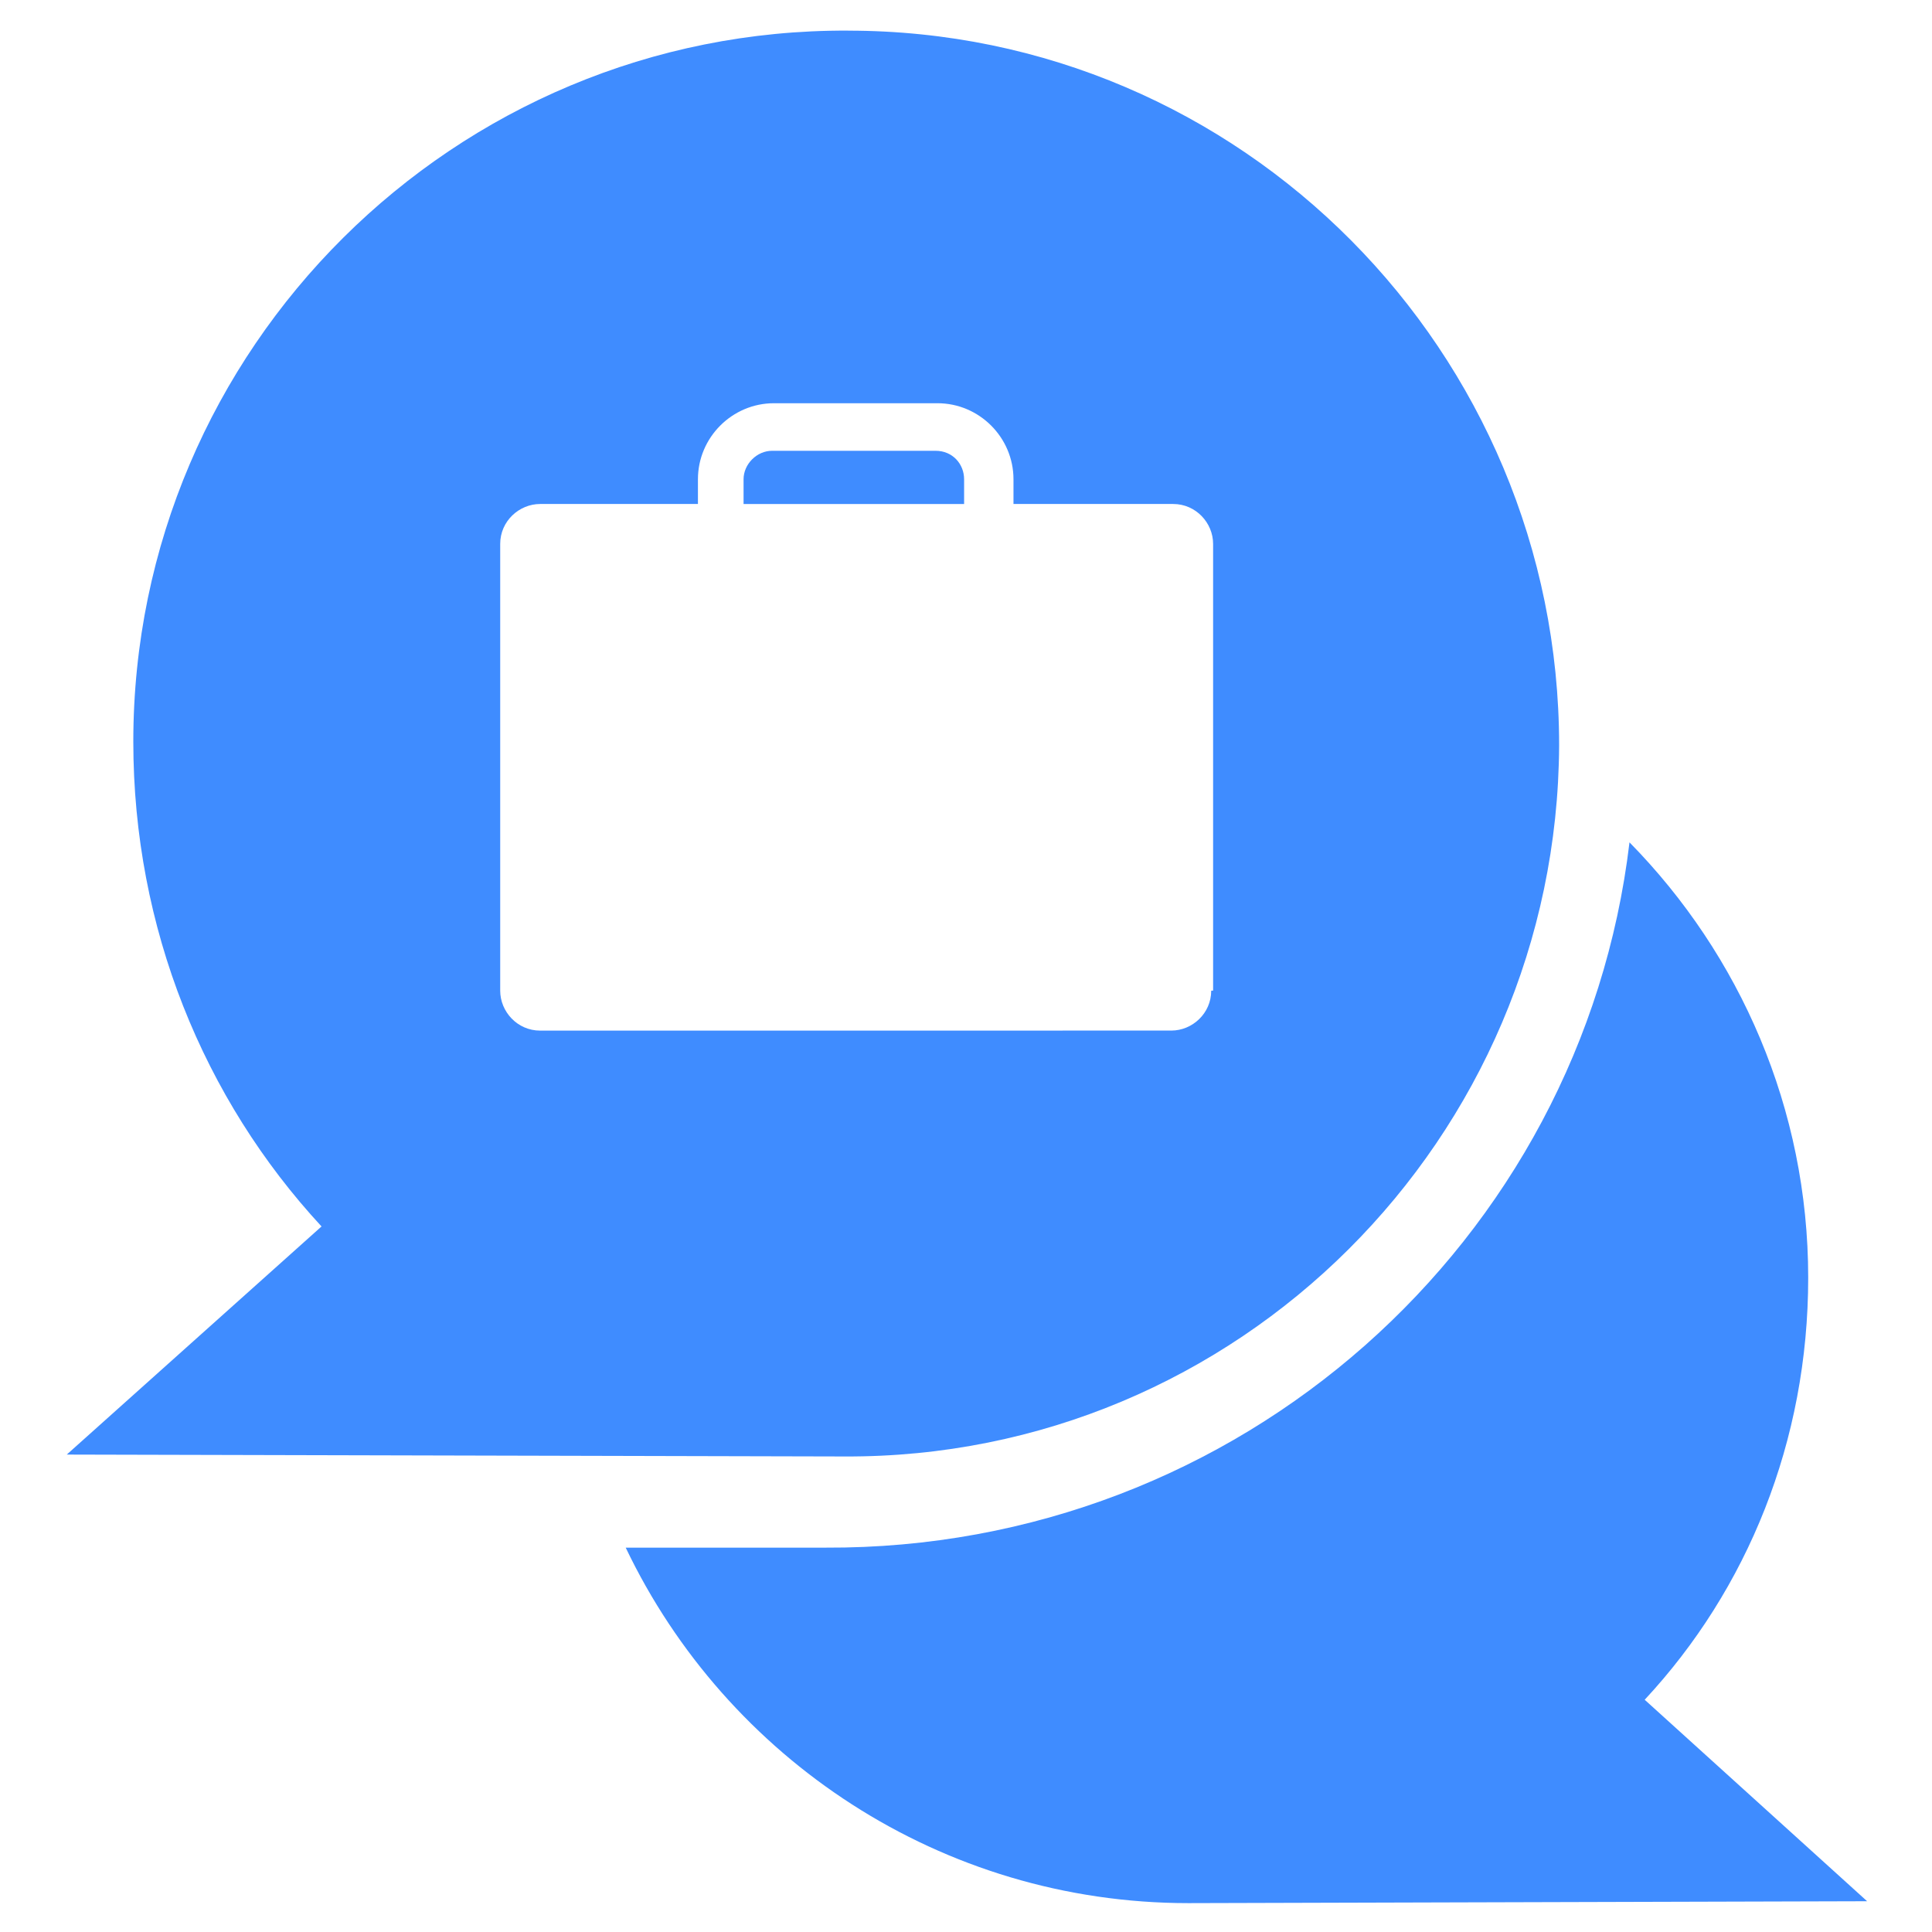 <svg width="52" height="52" viewBox="0 0 52 52" fill="none" xmlns="http://www.w3.org/2000/svg">
<path d="M44.267 45.749C47.03 42.781 48.668 38.79 48.668 34.389C48.668 29.835 46.826 25.691 43.858 22.672C42.579 33.417 33.368 41.707 22.214 41.655H16.841C19.553 47.334 25.335 51.223 31.987 51.223L50.254 51.172L44.267 45.749Z" fill="#3F8CFF"/>
<path d="M25.181 12.133H20.781C20.371 12.133 20.013 12.491 20.013 12.9V13.566H25.949V12.9C25.949 12.491 25.642 12.133 25.181 12.133Z" fill="#3F8CFF"/>
<path d="M22.827 0.824C12.235 0.773 3.588 9.37 3.588 19.962C3.588 24.977 5.481 29.581 8.654 33.01L1.797 39.15L22.725 39.201C33.317 39.252 41.913 30.656 41.964 20.064C41.964 9.472 33.419 0.825 22.827 0.825L22.827 0.824ZM32.6 26.664C32.6 27.278 32.089 27.738 31.526 27.738L14.538 27.739C13.923 27.739 13.463 27.227 13.463 26.664V14.639C13.463 14.025 13.975 13.565 14.538 13.565H18.785V12.9C18.785 11.774 19.706 10.853 20.831 10.853H25.232C26.357 10.853 27.278 11.774 27.278 12.9V13.565H31.576C32.191 13.565 32.651 14.077 32.651 14.639V26.663L32.6 26.664Z" fill="#3F8CFF"/>
</svg>
